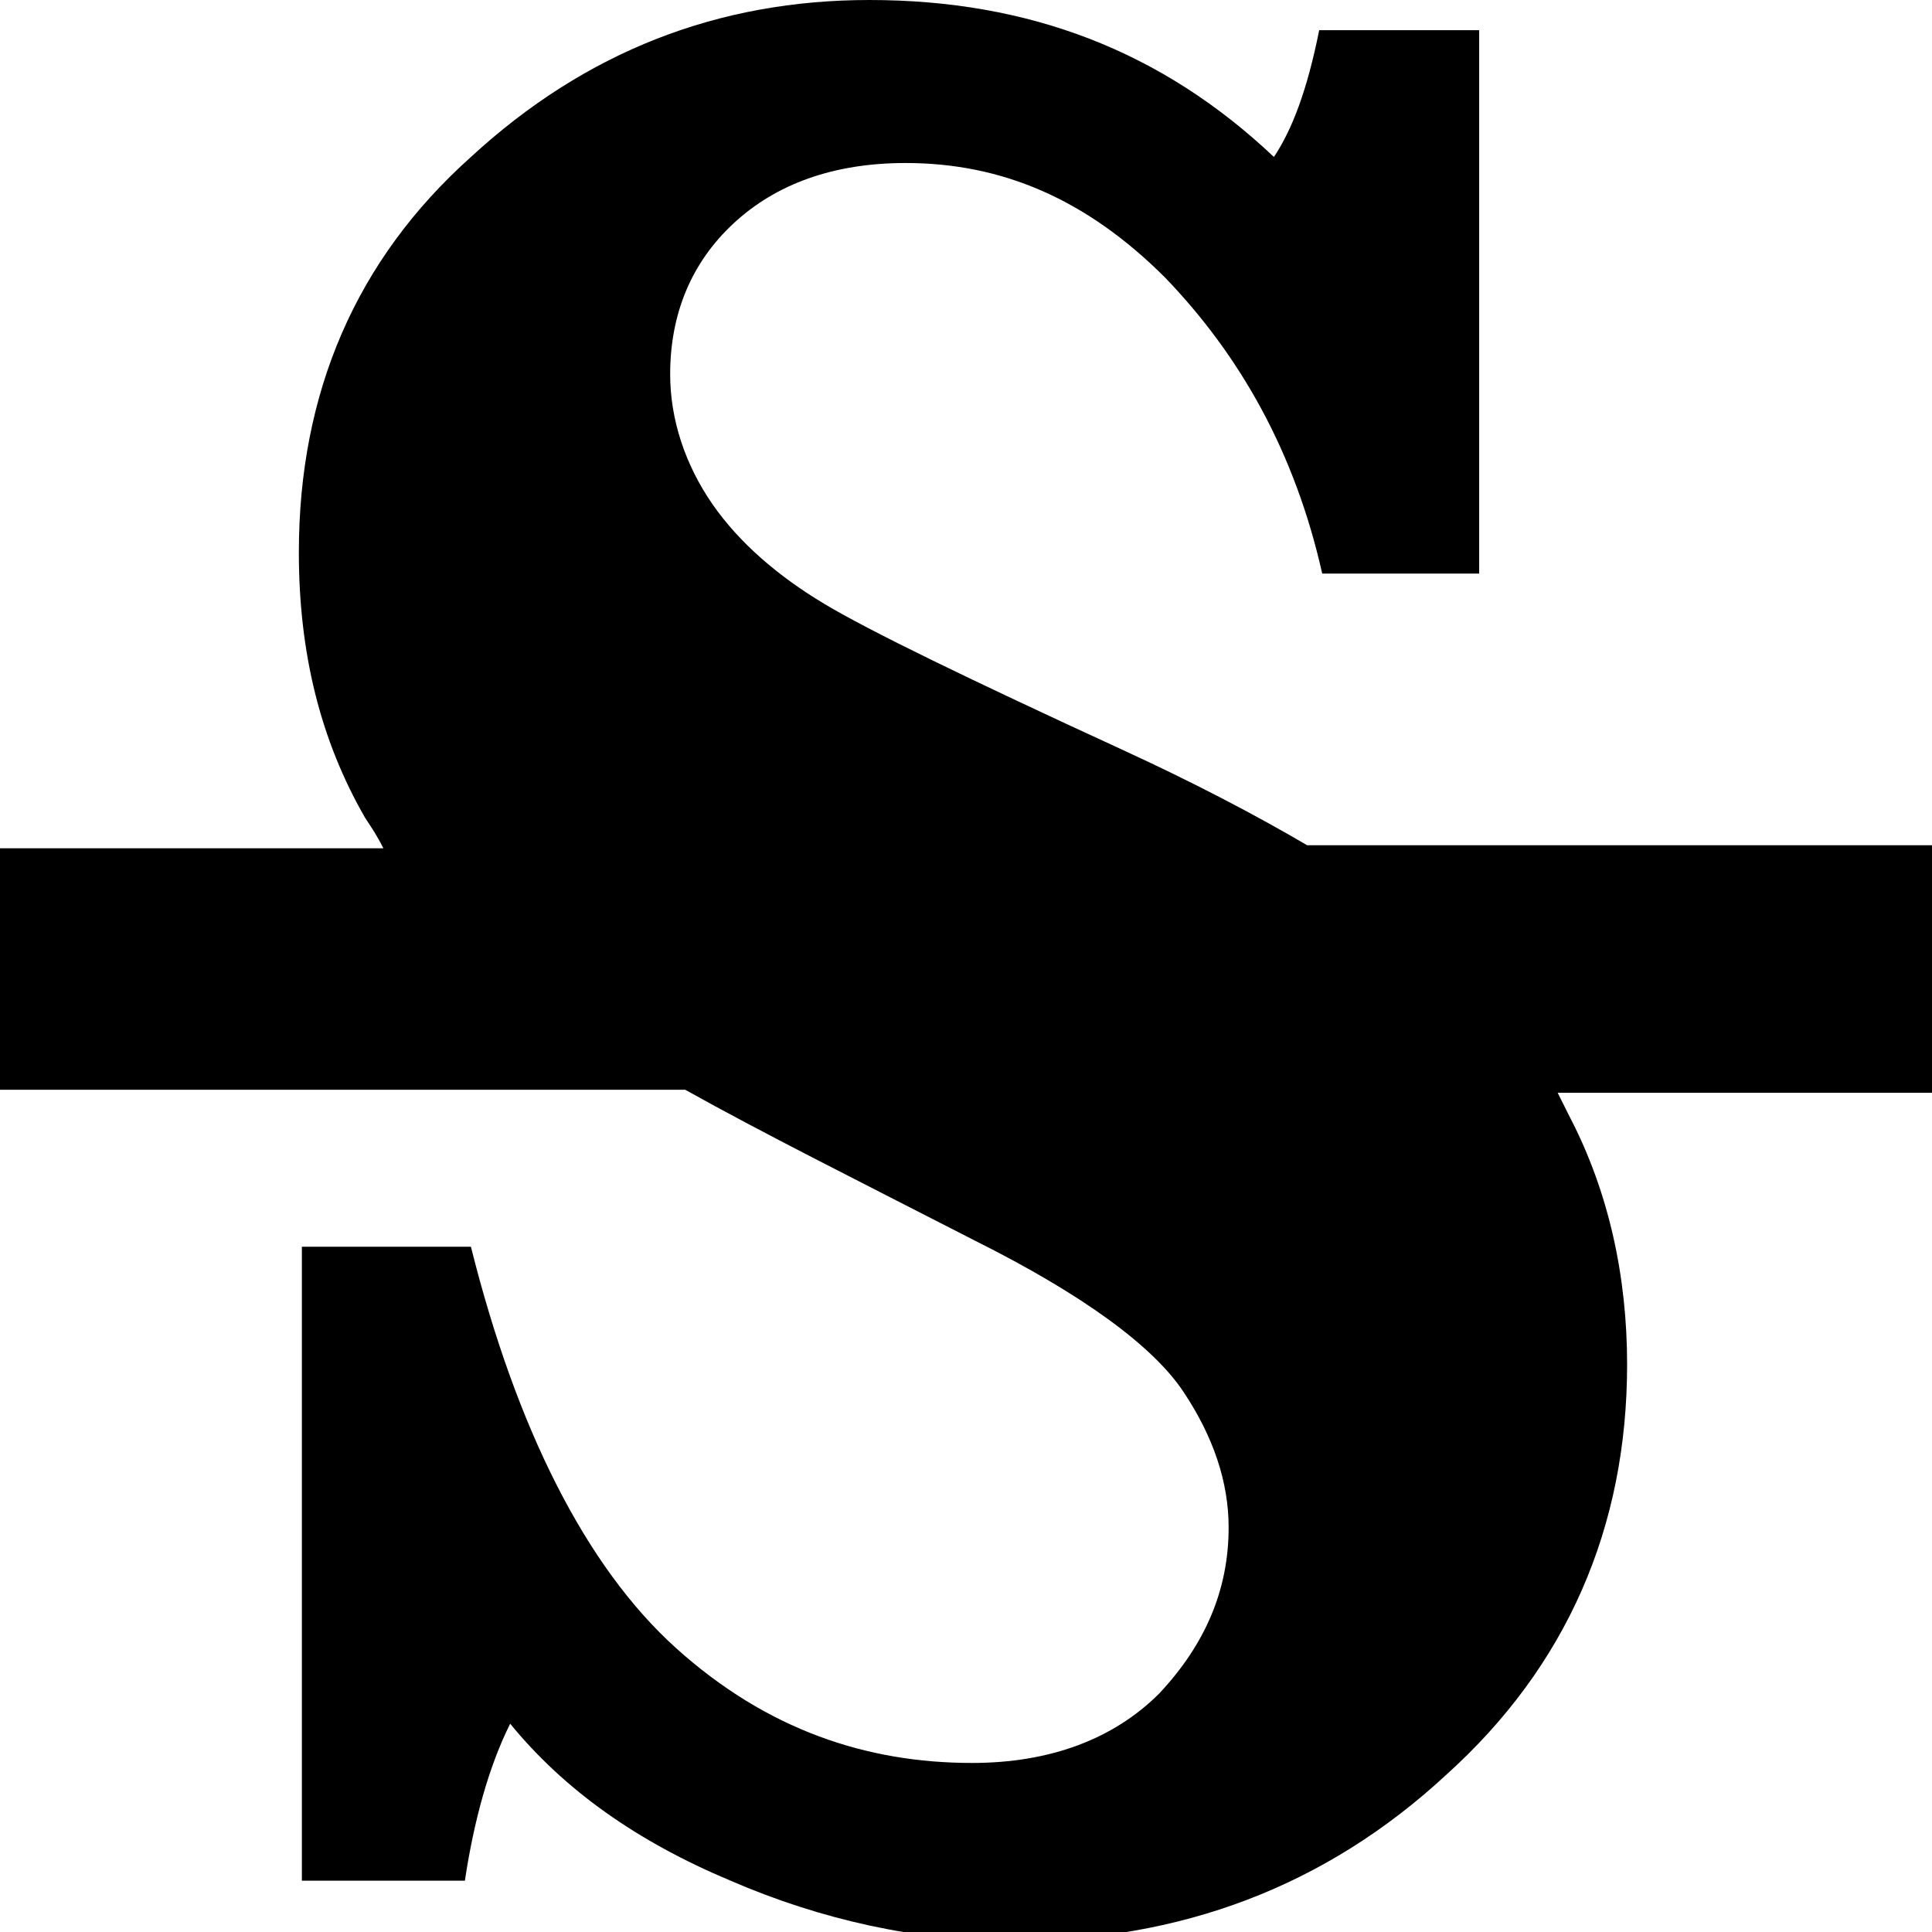 <svg xmlns="http://www.w3.org/2000/svg" viewBox="0 0 64 64" enable-background="new 0 0 64 64"><path d="M64 28h-20.7c-1.7-1-3.8-2.1-6.2-3.2-5-2.3-8.3-3.9-9.8-4.8-1.5-.9-2.8-2-3.7-3.3-.9-1.3-1.4-2.8-1.4-4.3 0-2 .7-3.7 2.1-5 1.4-1.3 3.3-2 5.7-2 3.2 0 6 1.2 8.6 3.8 2.5 2.6 4.3 5.8 5.2 9.8h5.2v-18h-5.3c-.4 2-.9 3.3-1.5 4.2-3.7-3.5-8.1-5.2-13.4-5.2-5 0-9.4 1.7-13.2 5.2-3.8 3.4-5.7 7.8-5.7 13.1 0 3.3.7 6.2 2.2 8.8.2.3.4.6.6 1h-12.7v8h22.7c2.5 1.4 5.7 3 9.6 5 3.6 1.8 5.9 3.5 6.9 5s1.5 3 1.5 4.5c0 2.1-.8 3.9-2.3 5.5-1.5 1.5-3.6 2.3-6.2 2.3-3.5 0-6.8-1.1-9.8-3.8-3-2.7-5.3-7.3-6.8-13.3h-5.6v21h5.4c.3-2 .8-3.8 1.5-5.2 1.8 2.2 4.2 3.9 7.3 5.2 3 1.3 6.2 2 9.3 2 5.6 0 10.4-1.8 14.4-5.5 4-3.6 6-8.2 6-13.6 0-2.9-.6-5.7-1.9-8.2l-.4-.8h12.4v-8.2z"/></svg>